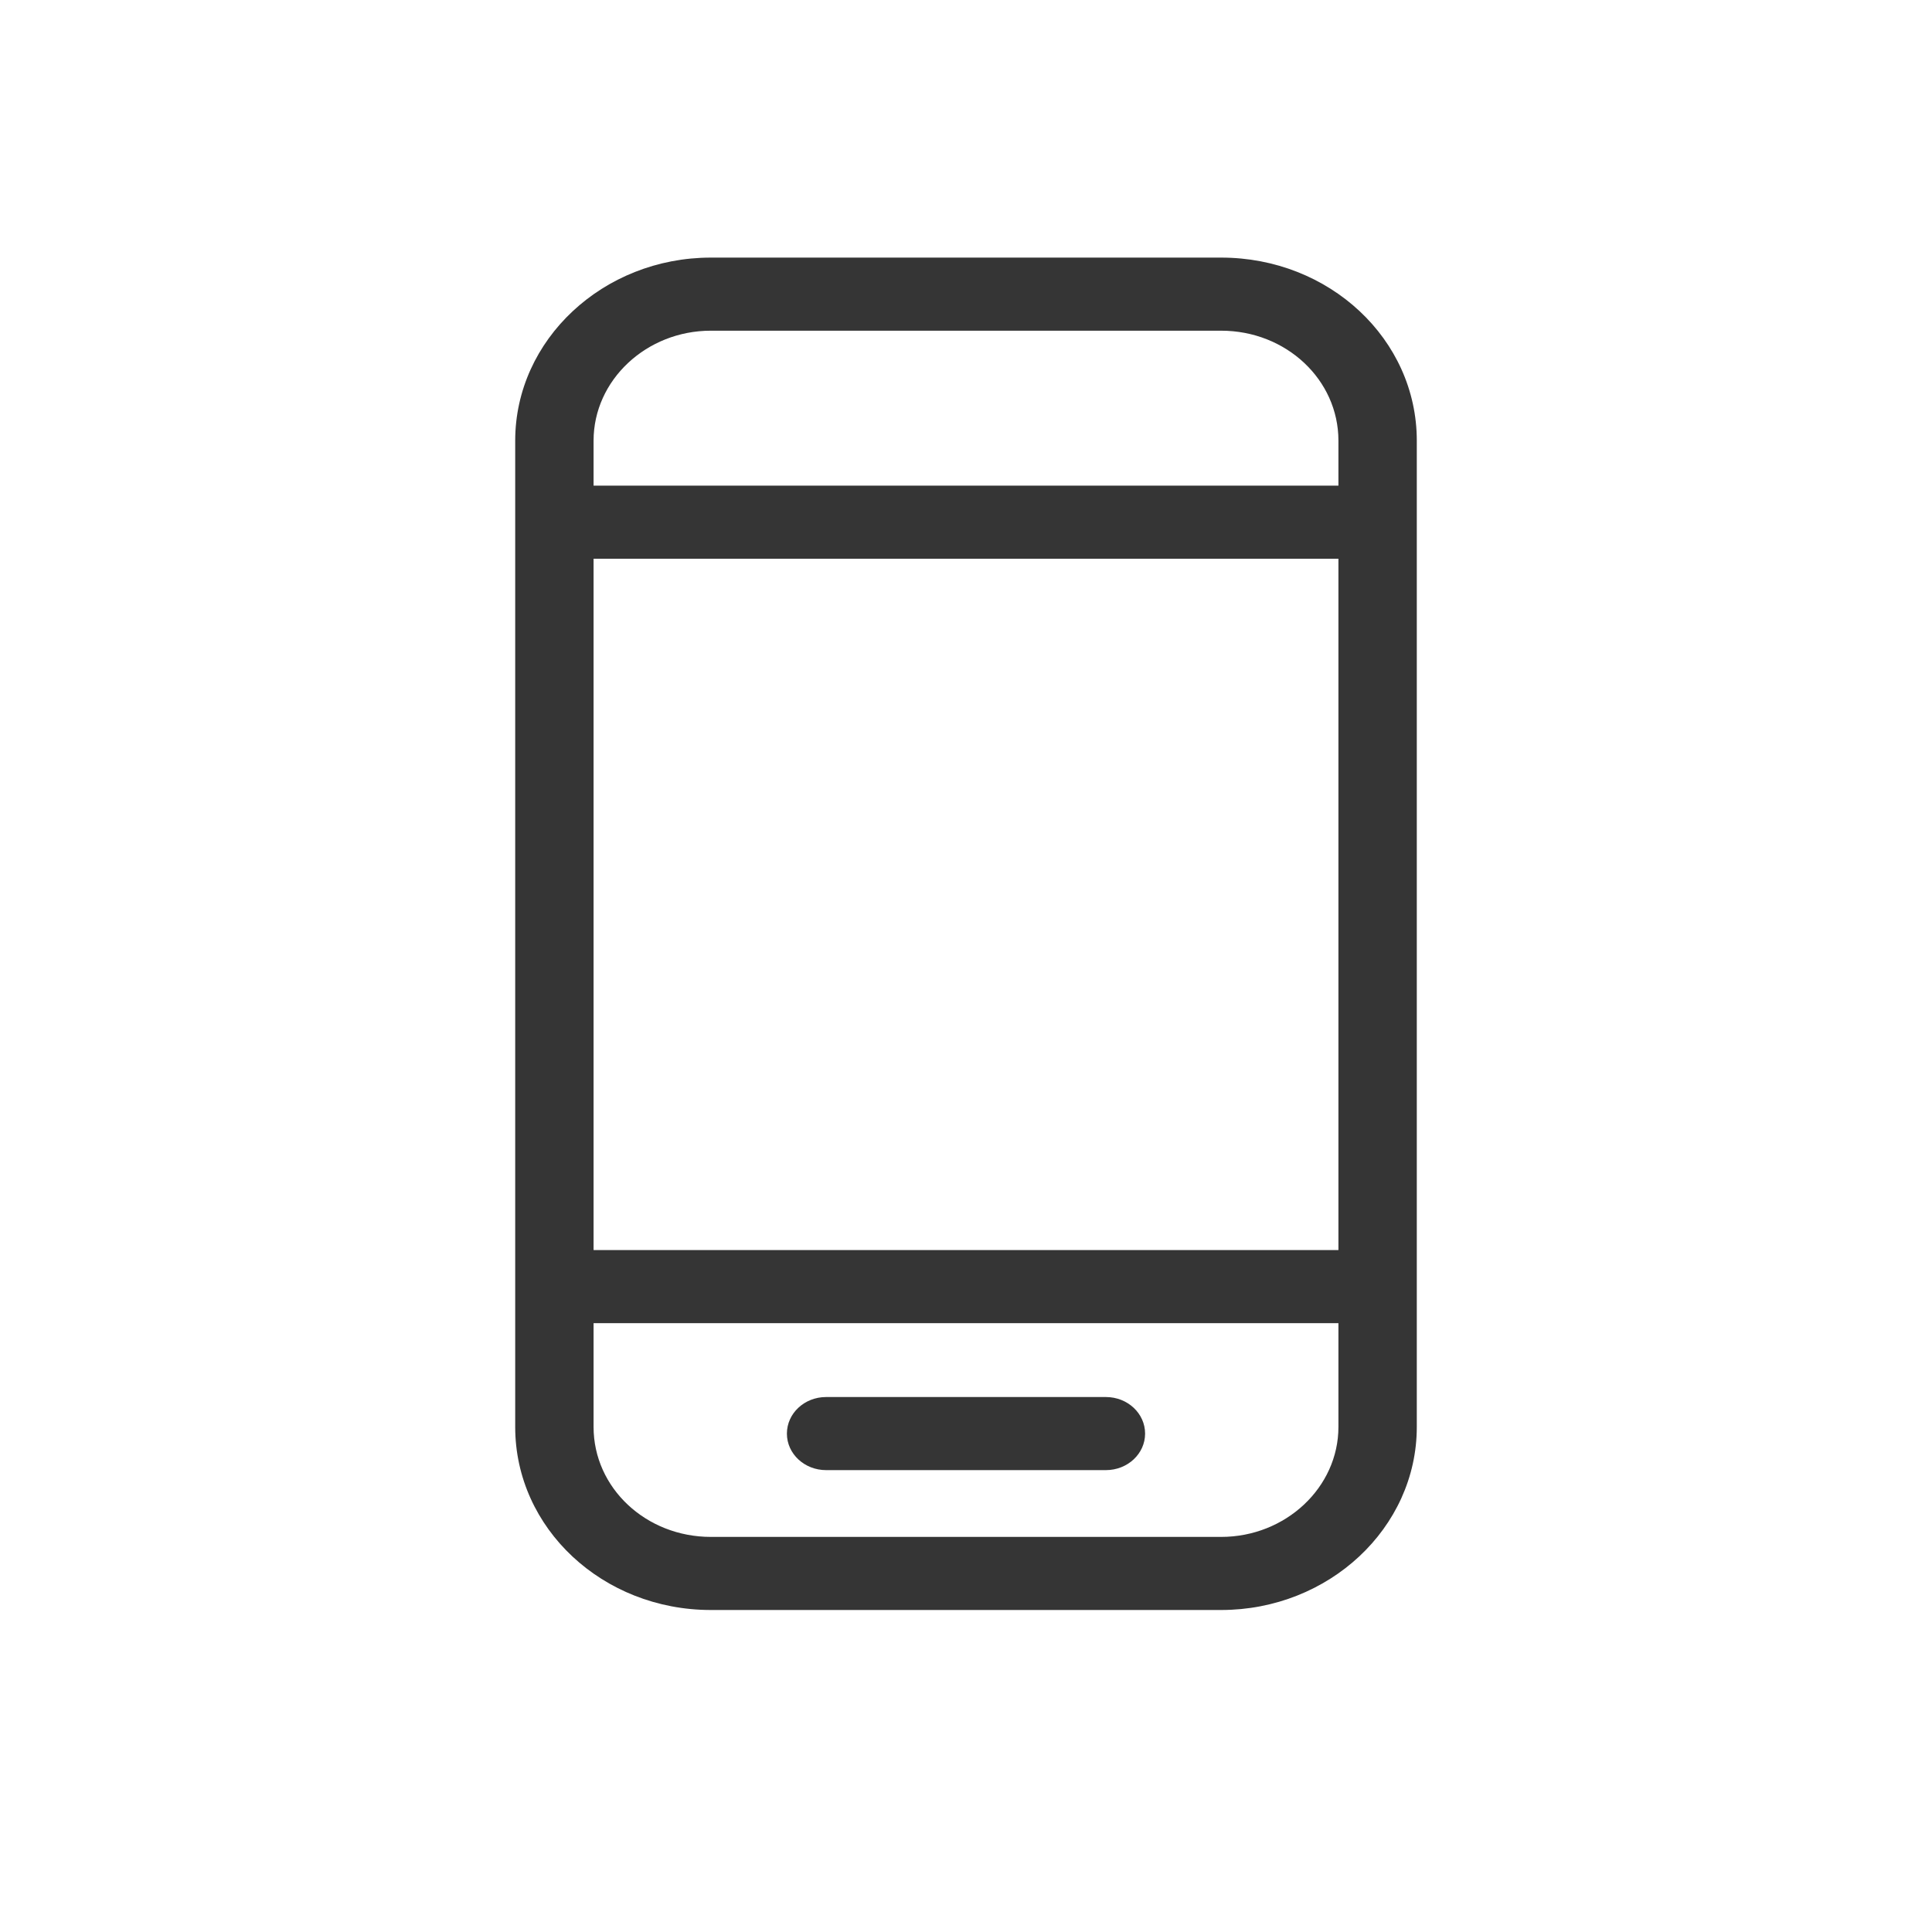 <?xml version="1.0" encoding="UTF-8"?>
<svg width="30px" height="30px" viewBox="0 0 30 30" version="1.1" xmlns="http://www.w3.org/2000/svg" xmlns:xlink="http://www.w3.org/1999/xlink">
    <!-- Generator: Sketch 40.1 (33804) - http://www.bohemiancoding.com/sketch -->
    <title>Rectangle 172 Copy 3</title>
    <desc>Created with Sketch.</desc>
    <defs></defs>
    <g id="mockup" stroke="none" stroke-width="1" fill="none" fill-rule="evenodd">
        <rect id="Rectangle-172-Copy-3" fill="#ED4436" opacity="0" x="0" y="0" width="30" height="30"></rect>
        <g id="Group-39-Copy-2" transform="translate(8, 4)" fill="#353535">
            <path d="M1.217,2.843 L1.217,2.843 L1.217,18.157 C1.217,19.105 2.031,19.865 3.038,19.865 L10.962,19.865 C11.962,19.865 12.783,19.098 12.783,18.157 L12.783,2.843 C12.783,1.895 11.969,1.135 10.962,1.135 L3.038,1.135 C2.038,1.135 1.217,1.902 1.217,2.843 L1.217,2.843 Z M0,2.843 C0,1.273 1.368,0 3.038,0 L10.962,0 C12.64,0 14,1.266 14,2.843 L14,18.157 C14,19.727 12.632,21 10.962,21 L3.038,21 C1.36,21 0,19.734 0,18.157 L0,2.843 L0,2.843 Z" id="Rectangle-21"></path>
            <polygon id="Path-187" points="0.483 4.676 13.517 4.676 13.517 3.541 0.483 3.541"></polygon>
            <polygon id="Path-187-Copy" points="0.483 16.546 13.517 16.546 13.517 15.411 0.483 15.411"></polygon>
            <path d="M4.828,18.828 L9.172,18.828 C9.509,18.828 9.781,18.574 9.781,18.261 C9.781,17.947 9.509,17.693 9.172,17.693 L4.828,17.693 C4.491,17.693 4.219,17.947 4.219,18.261 C4.219,18.574 4.491,18.828 4.828,18.828 L4.828,18.828 Z" id="Path-187-Copy-2"></path>
        </g>
    </g>
</svg>